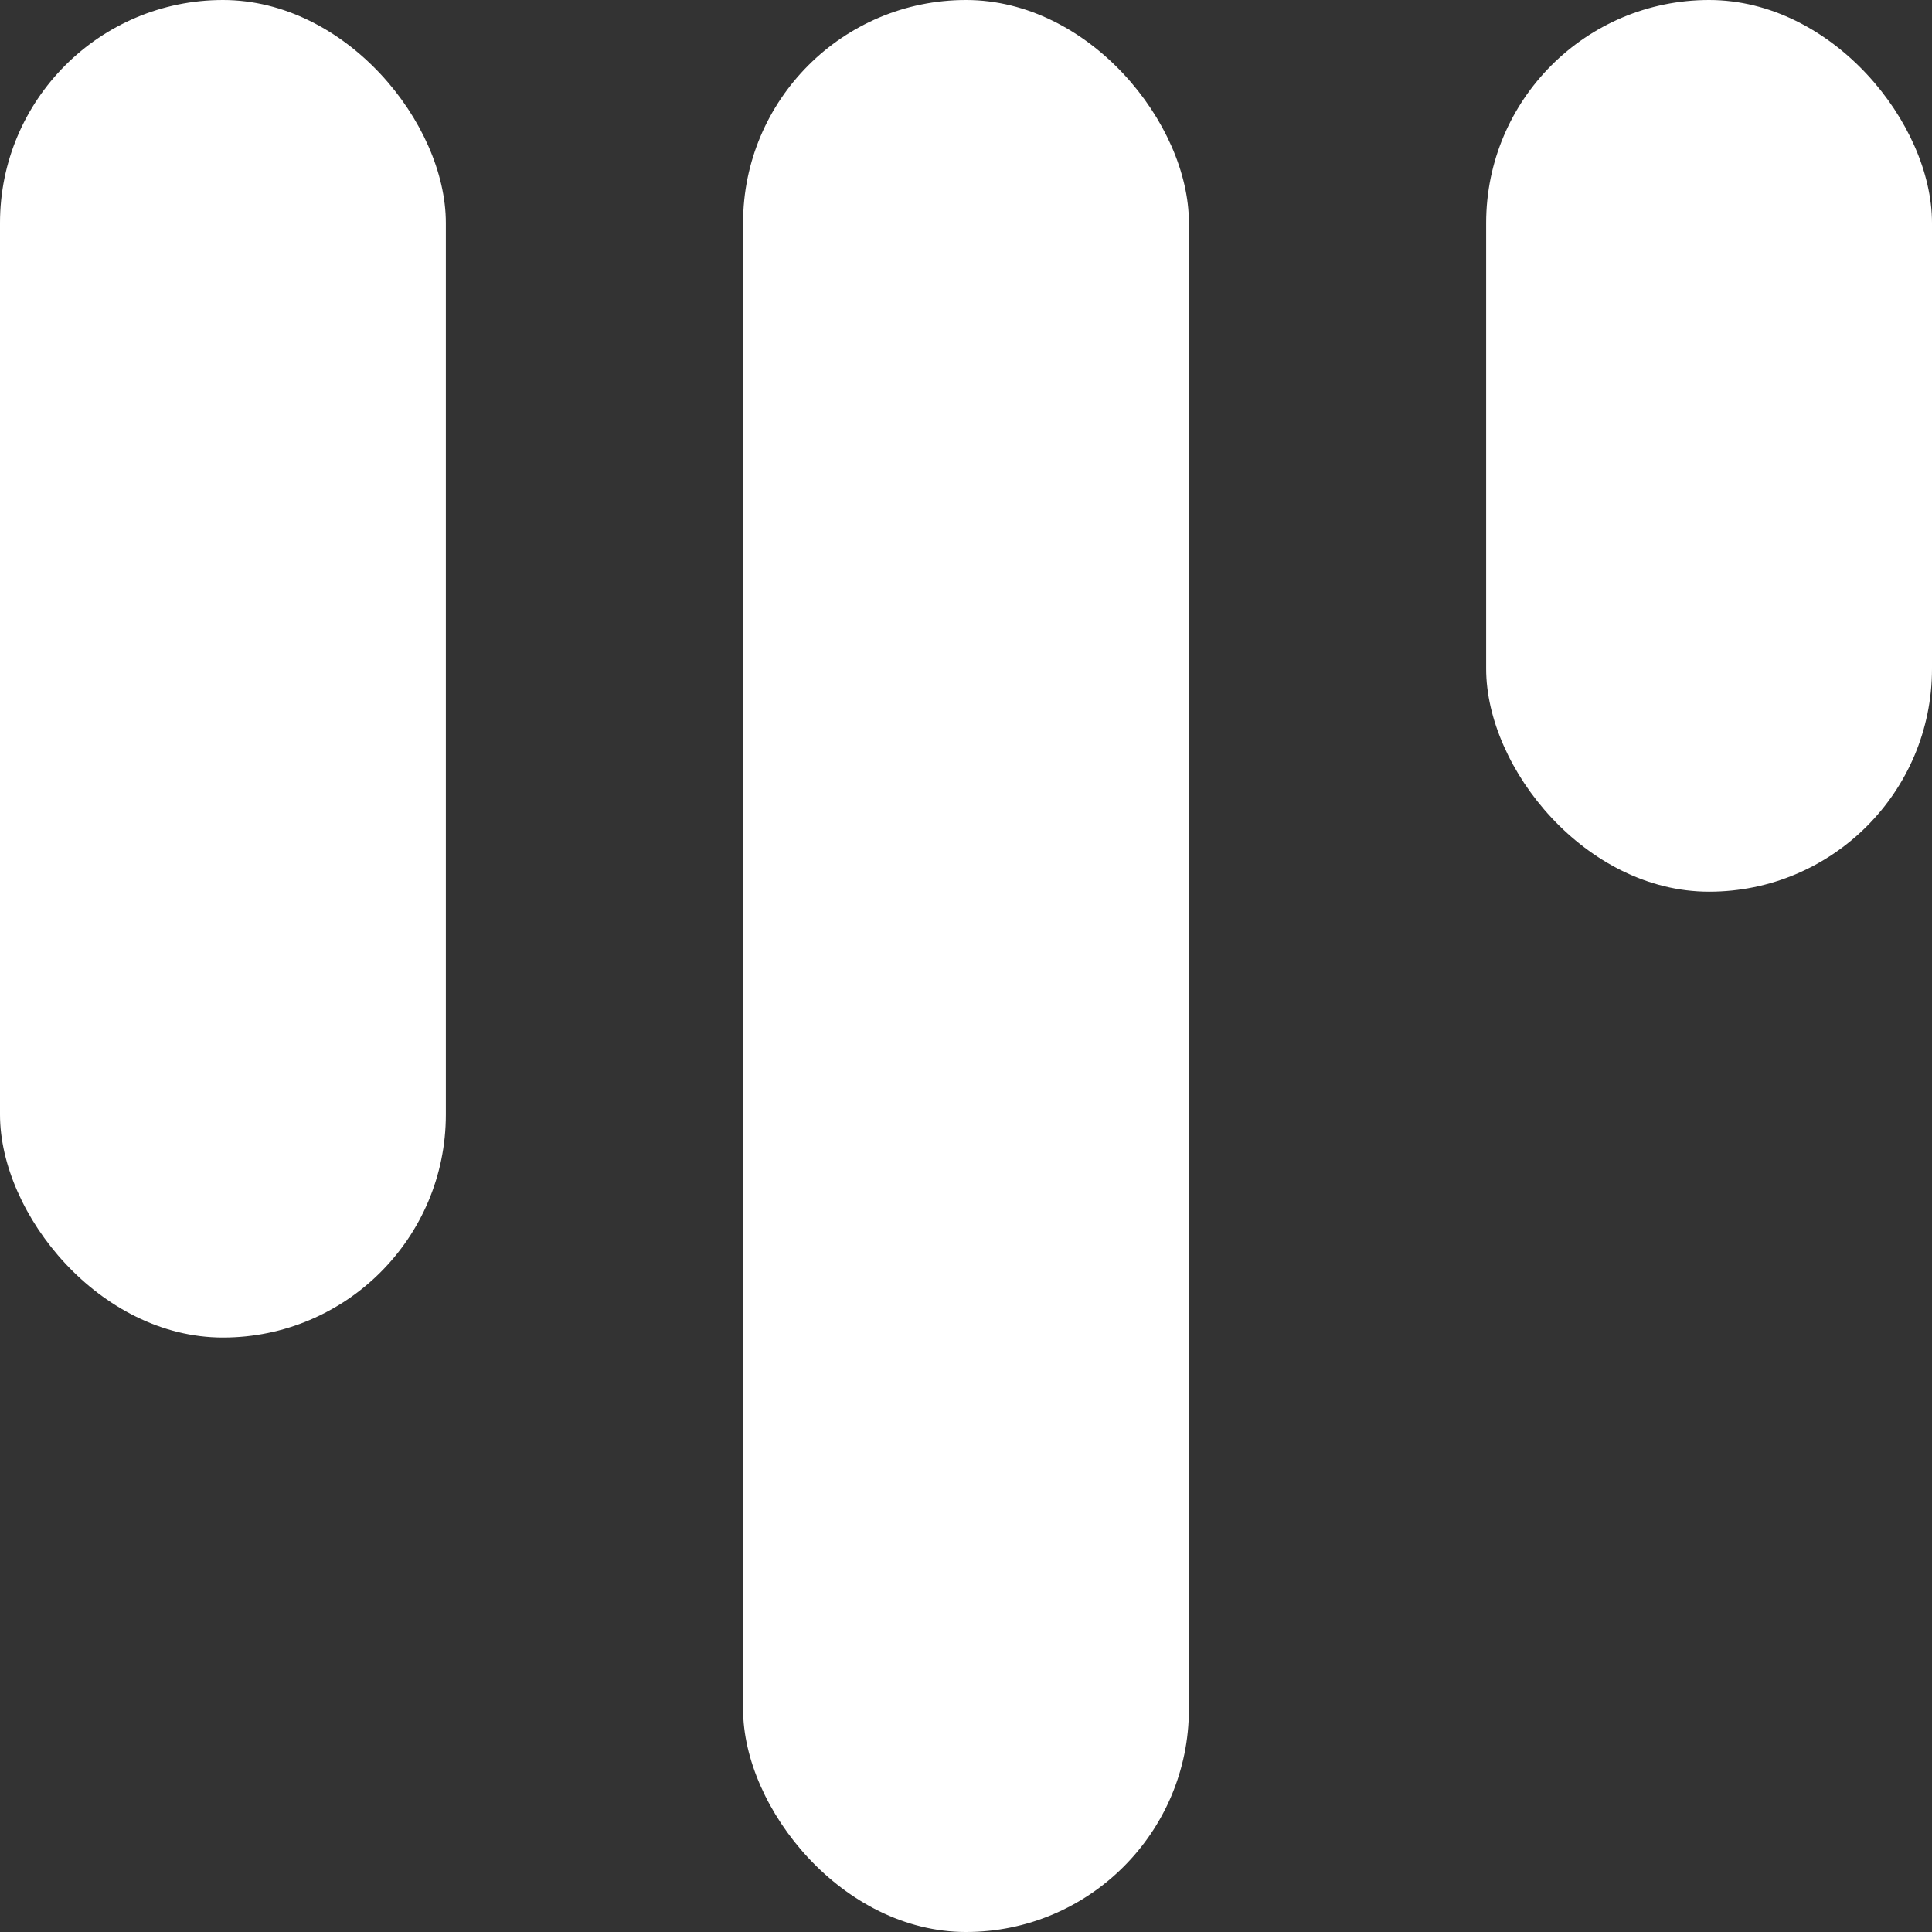 <svg width="13" height="13" viewBox="0 0 13 13" fill="none" xmlns="http://www.w3.org/2000/svg">
<rect x="0" y="0" width="13" height="13" fill="#333333" stroke="none"/>
<rect width="3" height="9" rx="1.5" fill="white"/>
<rect x="5" width="3" height="13" rx="1.5" fill="white"/>
<rect x="10" width="3" height="6" rx="1.5" fill="white"/>
</svg>
